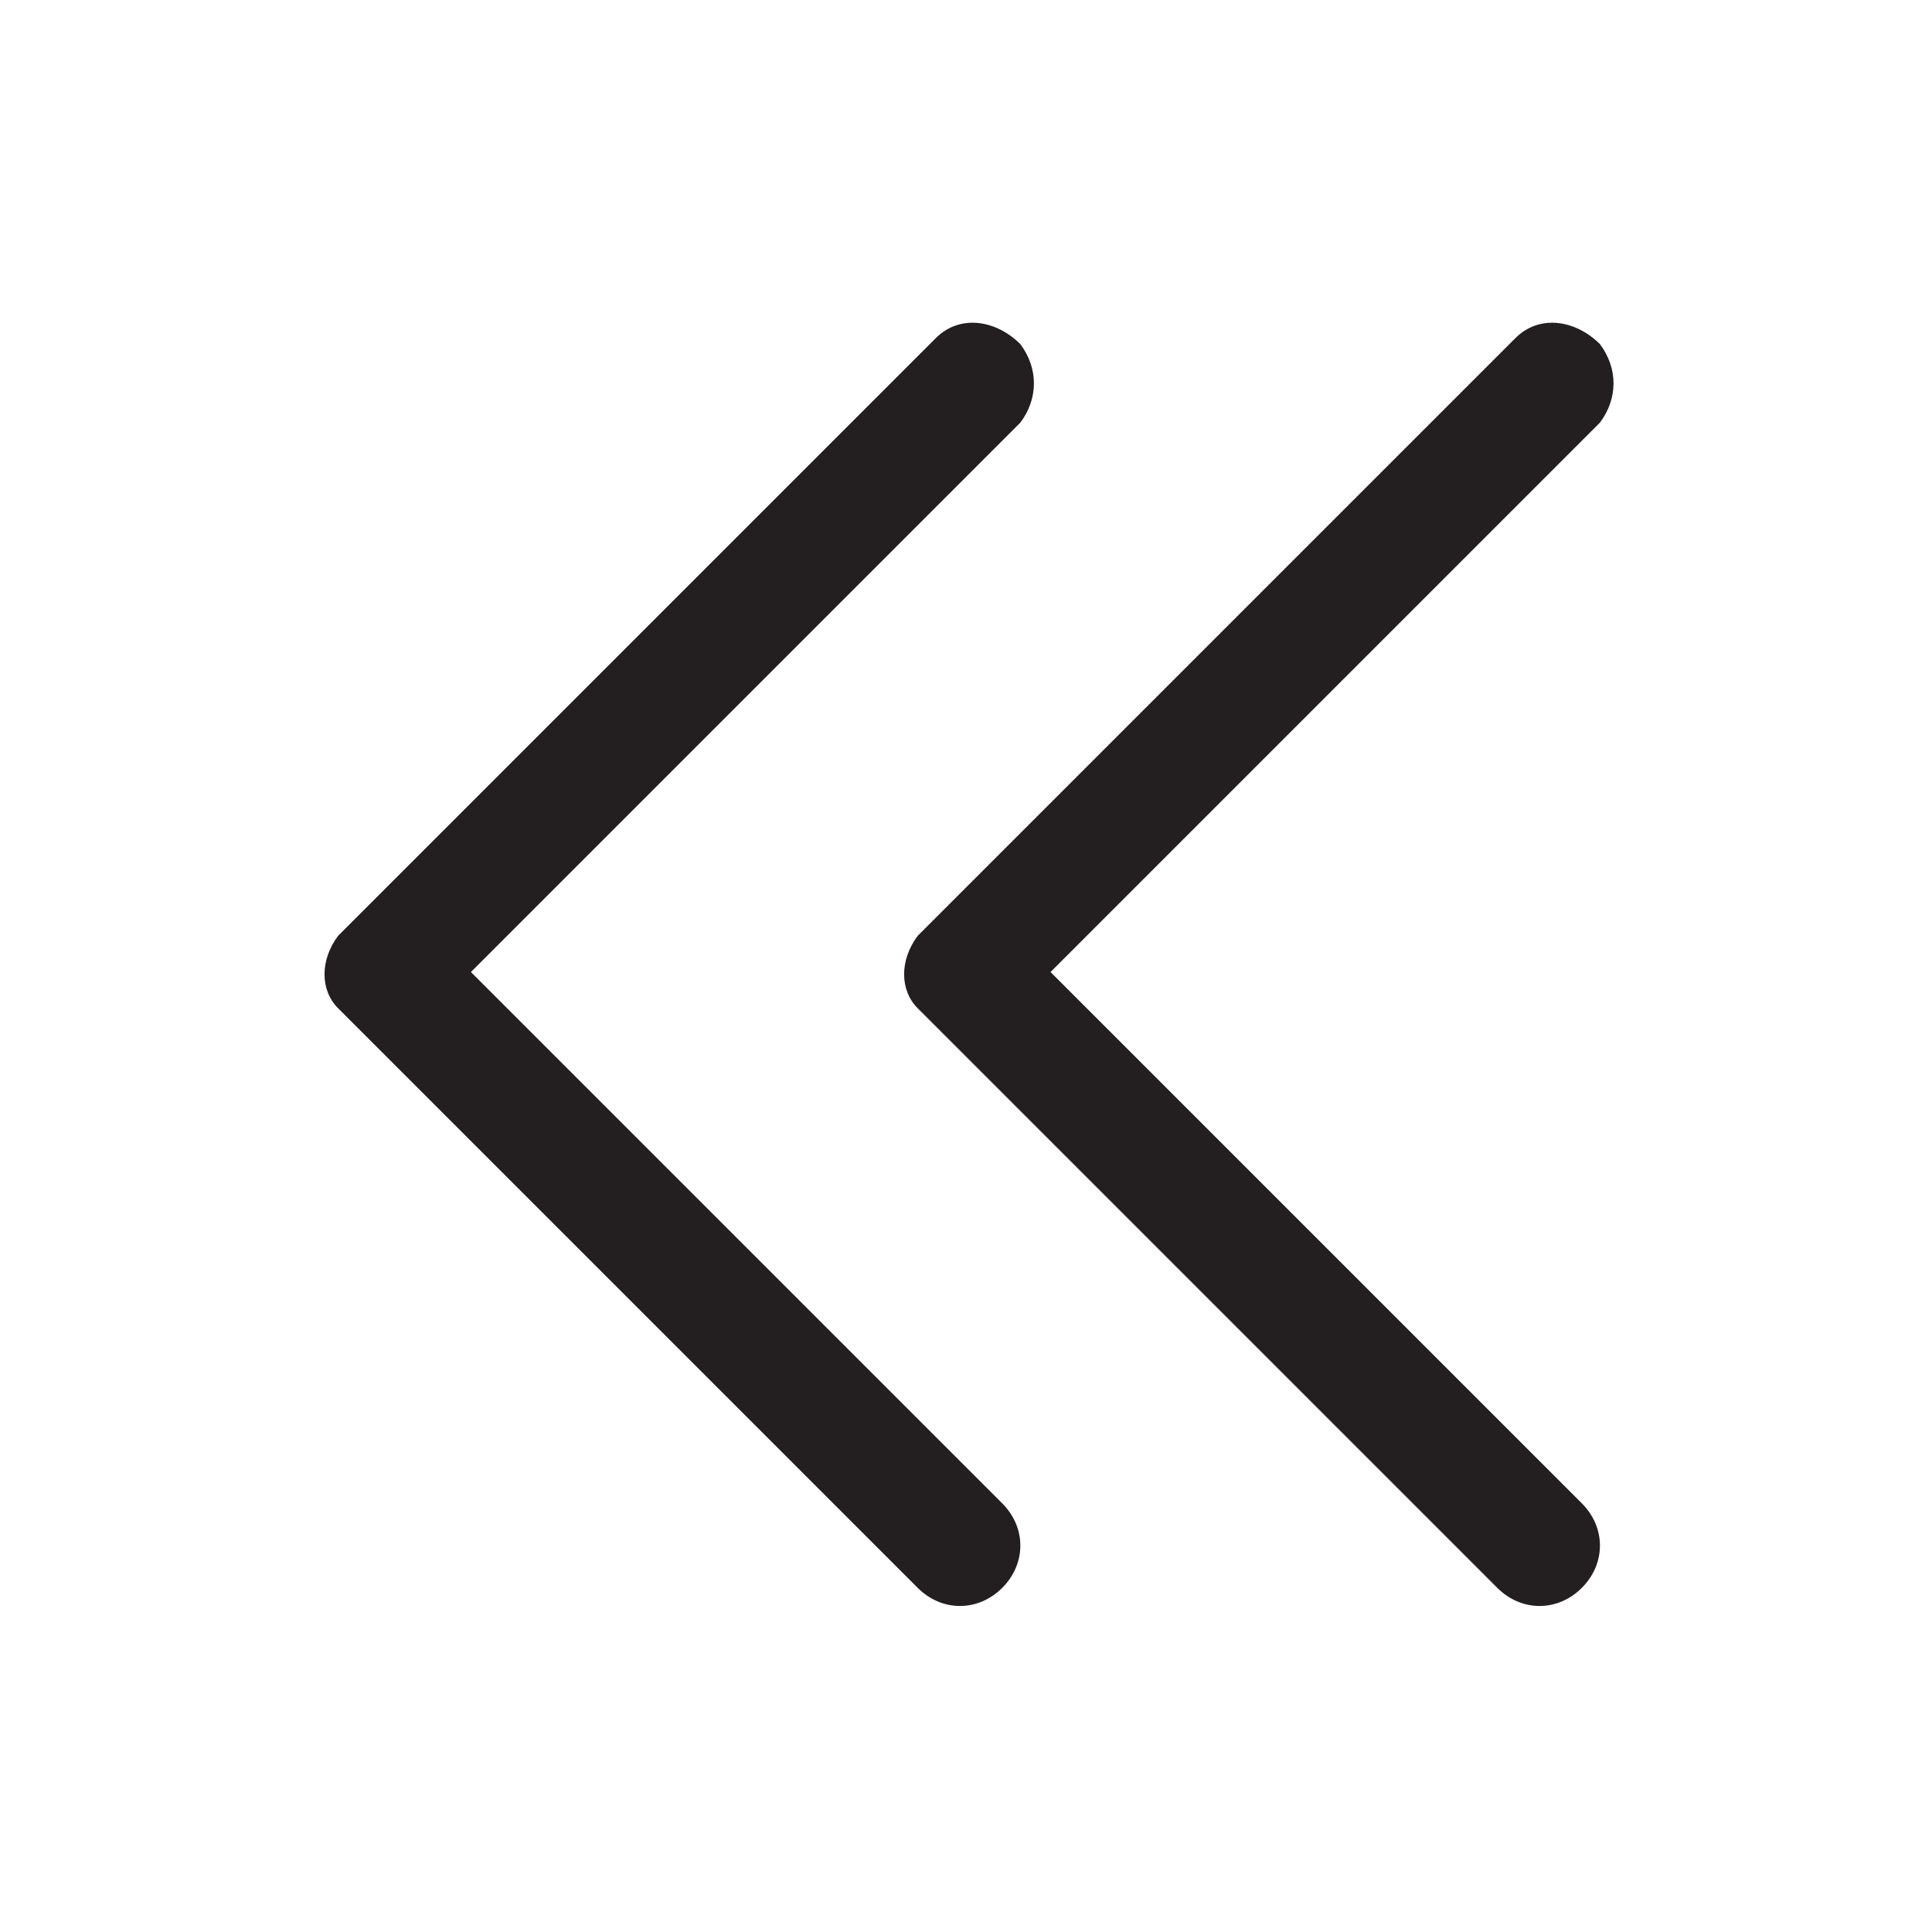 <?xml version="1.0" encoding="utf-8"?>
<!-- Generator: Adobe Illustrator 26.5.0, SVG Export Plug-In . SVG Version: 6.00 Build 0)  -->
<svg version="1.1" id="Layer_1" xmlns="http://www.w3.org/2000/svg" xmlns:xlink="http://www.w3.org/1999/xlink" x="0px" y="0px"
	 viewBox="0 0 32 32" style="enable-background:new 0 0 32 32;" xml:space="preserve">
<style type="text/css">
	.st0{fill:#231F20;}
</style>
<g id="Layer_2_00000137115852824619187930000002042587193447184514_">
	<path class="st0" d="M15.2,16.7l9.6,9.6c0,0,0,0,0,0c0.4,0.4,1,0.4,1.4,0l0,0c0.4-0.4,0.4-1,0-1.4l-8.8-8.8l9.1-9.1
		c0.3-0.4,0.3-0.9,0-1.3c-0.4-0.4-1-0.5-1.4-0.1l-9.9,9.9C14.9,15.9,14.9,16.4,15.2,16.7z"/>
	<path class="st0" d="M5.6,16.7l9.6,9.6c0.4,0.4,1,0.4,1.4,0l0,0c0.4-0.4,0.4-1,0-1.4l-8.8-8.8l9.1-9.1c0.3-0.4,0.3-0.9,0-1.3
		c-0.4-0.4-1-0.5-1.4-0.1l-9.9,9.9C5.3,15.9,5.3,16.4,5.6,16.7z"/>
</g>
</svg>
